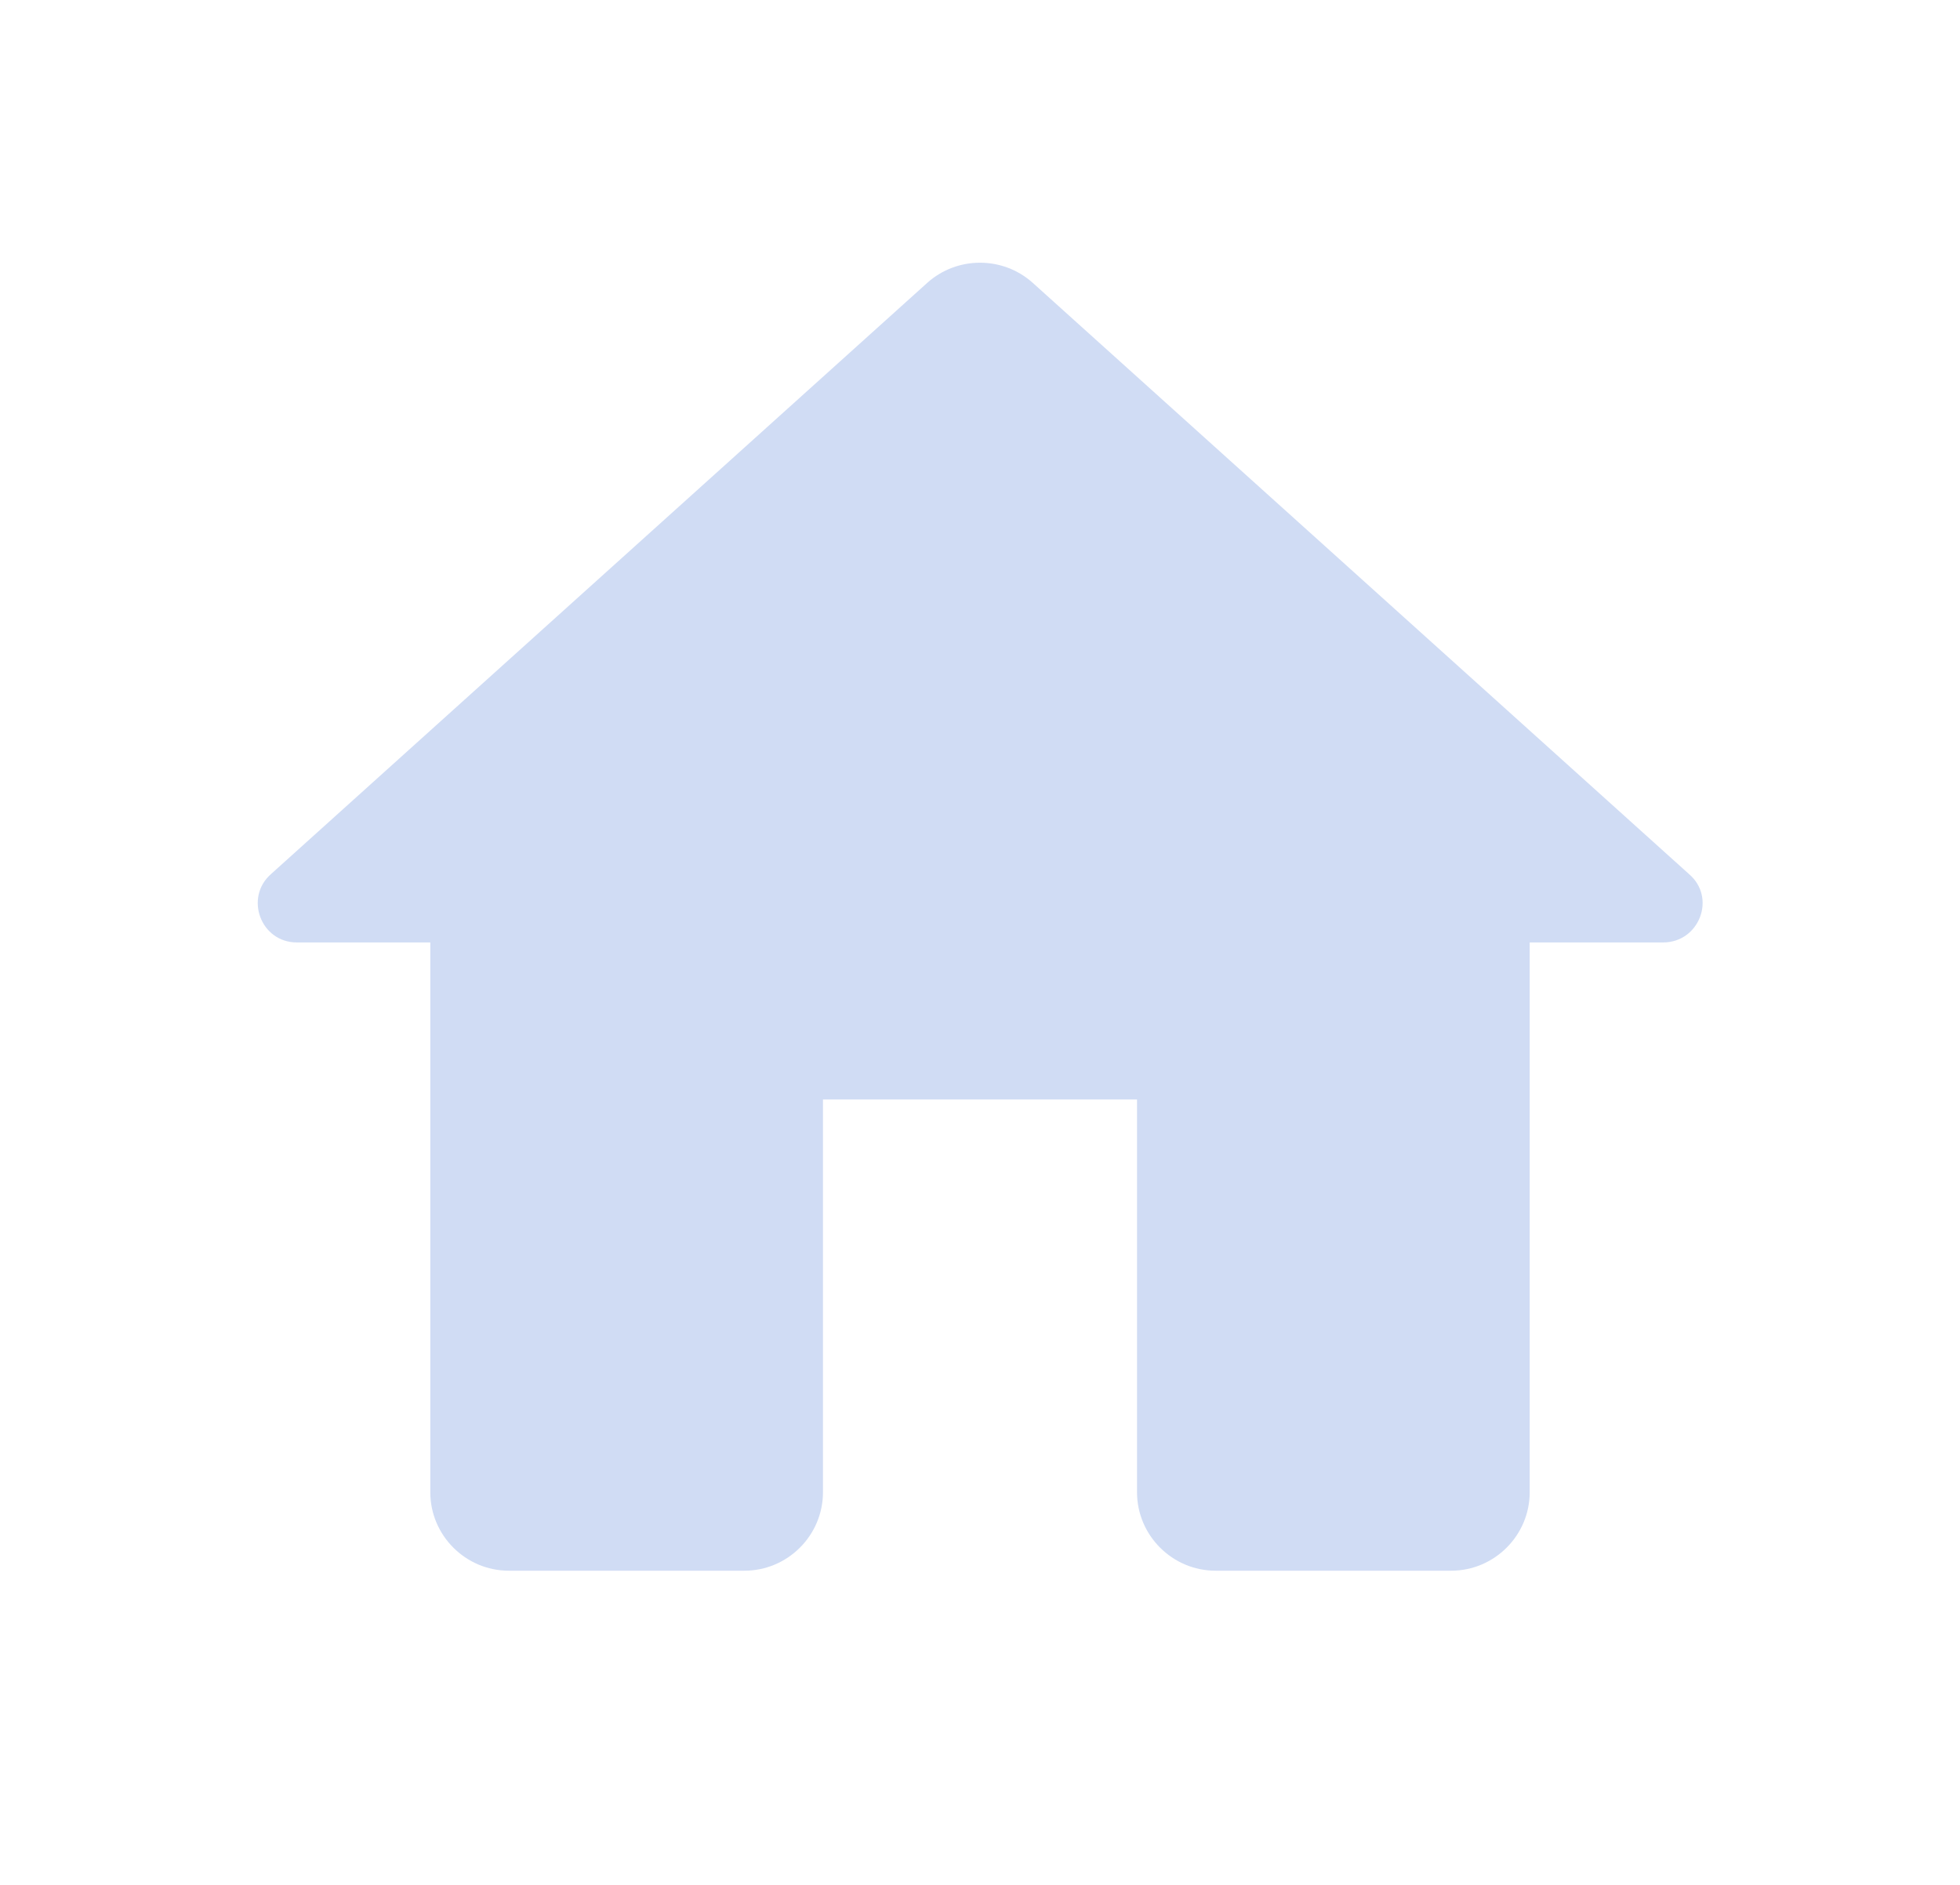 <svg width="26" height="25" viewBox="0 0 26 25" fill="none" xmlns="http://www.w3.org/2000/svg">
<path d="M10.917 19.792V14.583H15.083V19.792C15.083 20.365 15.552 20.833 16.125 20.833H19.25C19.823 20.833 20.292 20.365 20.292 19.792V12.5H22.062C22.542 12.5 22.771 11.906 22.406 11.594L13.698 3.75C13.302 3.396 12.698 3.396 12.302 3.75L3.594 11.594C3.24 11.906 3.458 12.5 3.938 12.5H5.708V19.792C5.708 20.365 6.177 20.833 6.75 20.833H9.875C10.448 20.833 10.917 20.365 10.917 19.792Z" fill="#D0DCF4"/>
</svg>
